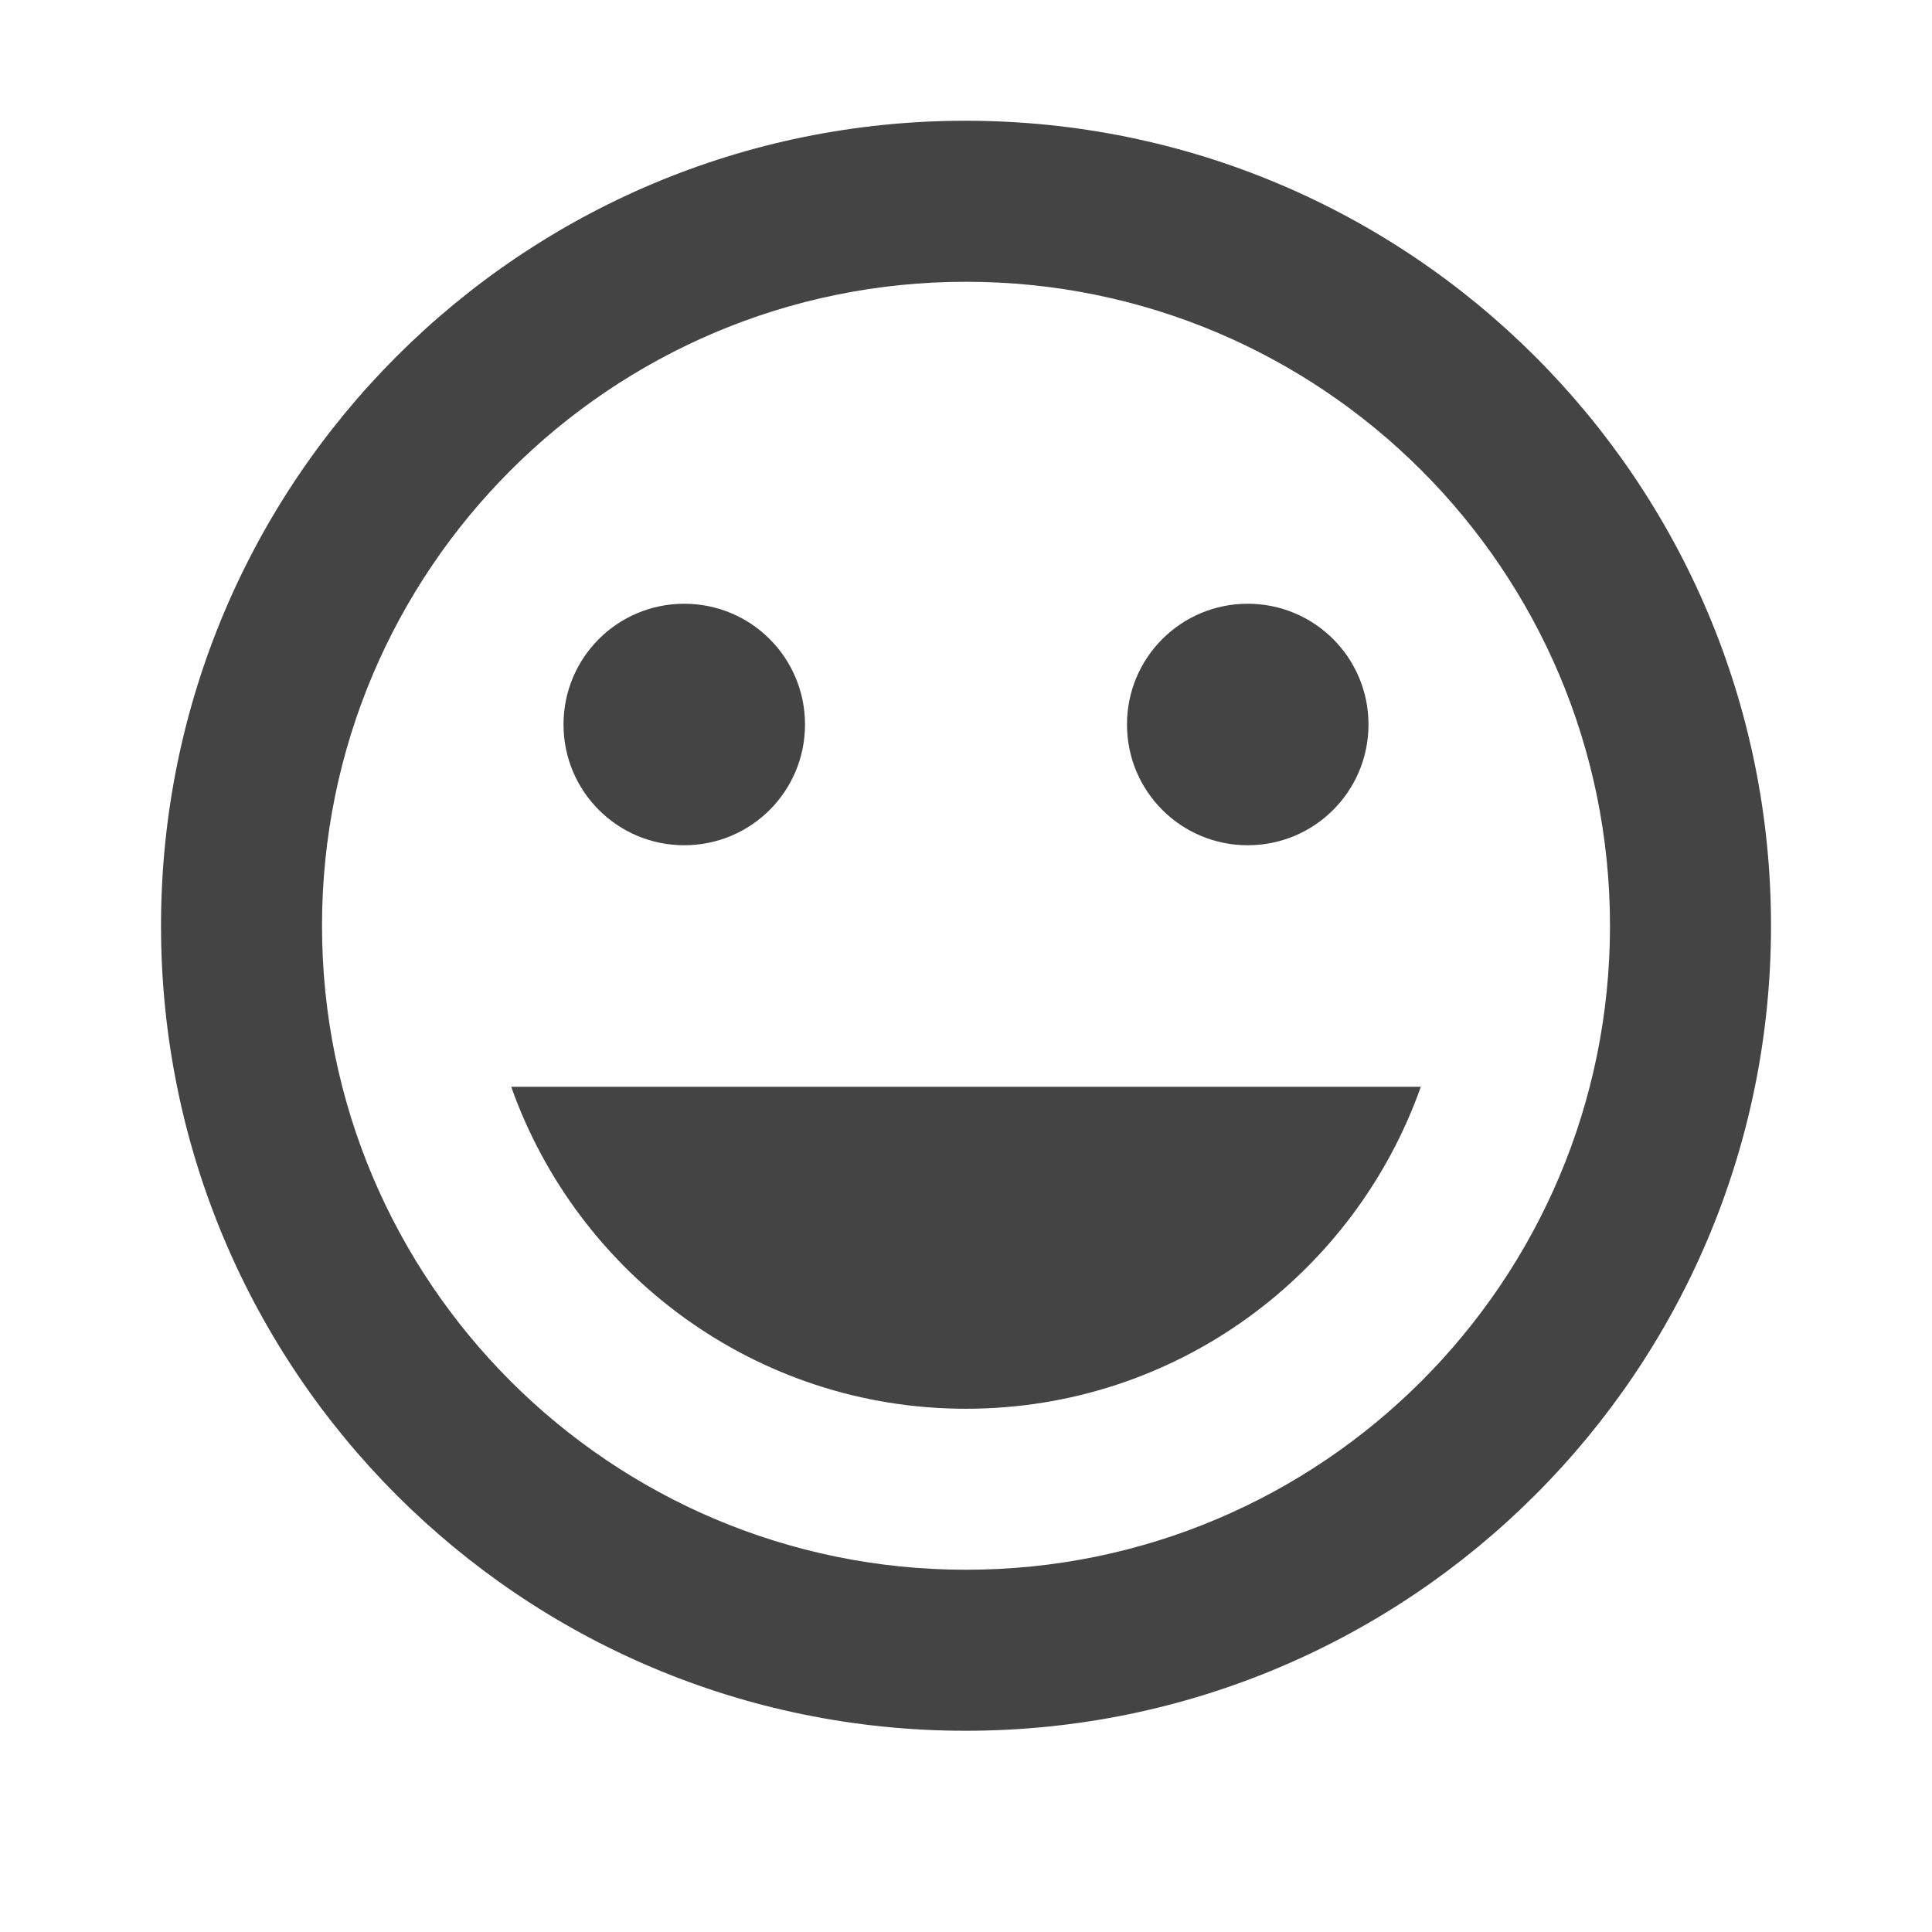 <?xml version="1.0" encoding="utf-8"?>
<!-- Generated by IcoMoon.io -->
<!DOCTYPE svg PUBLIC "-//W3C//DTD SVG 1.1//EN" "http://www.w3.org/Graphics/SVG/1.1/DTD/svg11.dtd">
<svg version="1.1" xmlns="http://www.w3.org/2000/svg" xmlns:xlink="http://www.w3.org/1999/xlink" width="64" height="64" viewBox="0 0 64 64">
<path d="M41.333 28c2.213 0 4-1.787 4-4s-1.787-4-4-4-4 1.787-4 4 1.787 4 4 4zM22.667 28c2.213 0 4-1.787 4-4s-1.787-4-4-4-4 1.787-4 4 1.787 4 4 4zM32 46.667c6.96 0 12.867-4.453 15.067-10.667h-30.133c2.2 6.213 8.107 10.667 15.067 10.667zM31.987 4c-14.733 0-26.653 11.933-26.653 26.667s11.92 26.667 26.653 26.667c14.733 0 26.68-11.933 26.68-26.667s-11.947-26.667-26.68-26.667zM32 52c-11.787 0-21.333-9.547-21.333-21.333s9.547-21.333 21.333-21.333 21.333 9.547 21.333 21.333-9.547 21.333-21.333 21.333z" fill="#444444"></path>
</svg>
